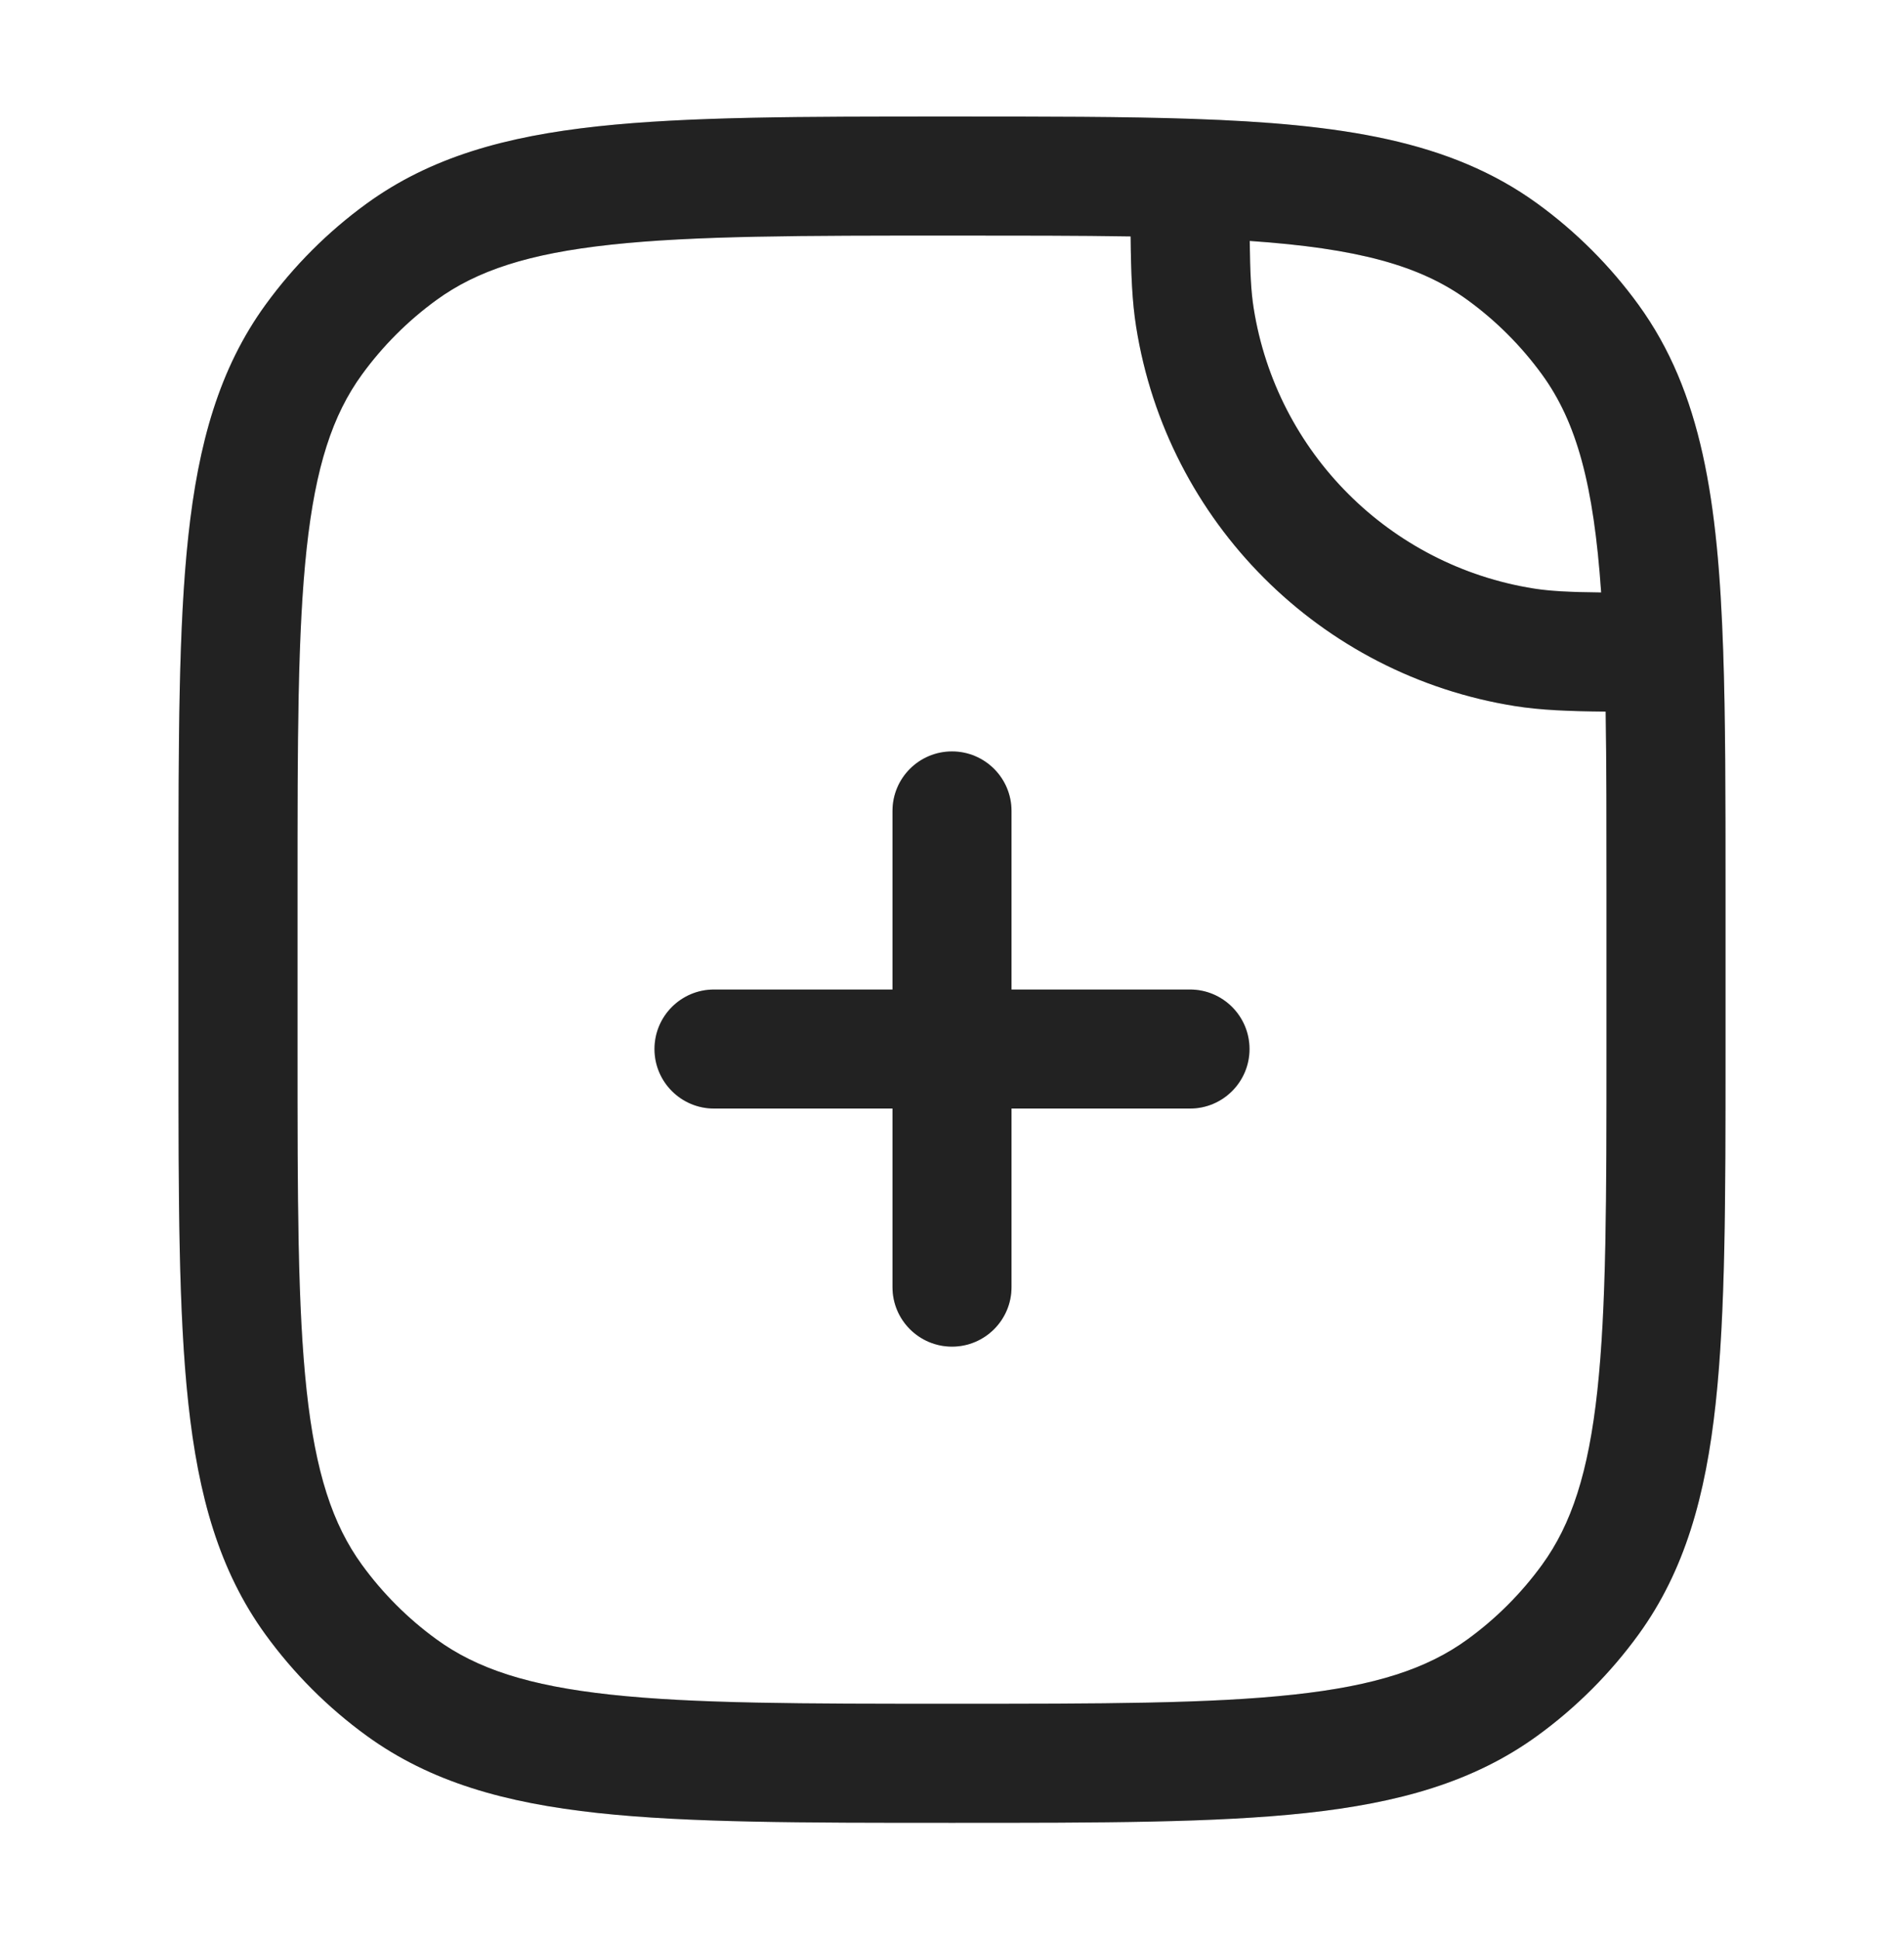 <svg width="55" height="56" viewBox="0 0 55 56" fill="none" xmlns="http://www.w3.org/2000/svg">
<path d="M29.219 23.417C29.219 22.467 28.449 21.698 27.5 21.698C26.551 21.698 25.781 22.467 25.781 23.417V28.573H20.625C19.676 28.573 18.906 29.342 18.906 30.292C18.906 31.241 19.676 32.01 20.625 32.01H25.781V37.167C25.781 38.116 26.551 38.885 27.5 38.885C28.449 38.885 29.219 38.116 29.219 37.167V32.01H34.375C35.324 32.01 36.094 31.241 36.094 30.292C36.094 29.342 35.324 28.573 34.375 28.573H29.219V23.417Z" fill="#2A2B2A"/>
<path d="M29.219 23.417C29.219 22.467 28.449 21.698 27.5 21.698C26.551 21.698 25.781 22.467 25.781 23.417V28.573H20.625C19.676 28.573 18.906 29.342 18.906 30.292C18.906 31.241 19.676 32.01 20.625 32.01H25.781V37.167C25.781 38.116 26.551 38.885 27.5 38.885C28.449 38.885 29.219 38.116 29.219 37.167V32.01H34.375C35.324 32.01 36.094 31.241 36.094 30.292C36.094 29.342 35.324 28.573 34.375 28.573H29.219V23.417Z" fill="black" fill-opacity="0.2"/>
<path fill-rule="evenodd" clip-rule="evenodd" d="M34.434 3.432C32.469 3.365 30.184 3.365 27.525 3.365H27.396C23.188 3.365 19.889 3.365 17.271 3.648C14.6 3.937 12.436 4.539 10.588 5.881C9.469 6.694 8.486 7.678 7.673 8.796C6.33 10.644 5.729 12.808 5.44 15.479C5.156 18.097 5.156 21.396 5.156 25.605V30.395C5.156 34.604 5.156 37.903 5.44 40.521C5.729 43.192 6.33 45.356 7.673 47.204C8.486 48.322 9.469 49.306 10.588 50.119C12.436 51.461 14.6 52.062 17.271 52.352C19.888 52.635 23.188 52.635 27.396 52.635H27.604C31.812 52.635 35.112 52.635 37.729 52.352C40.4 52.062 42.564 51.461 44.412 50.119C45.531 49.306 46.514 48.322 47.327 47.204C48.67 45.356 49.271 43.192 49.56 40.521C49.844 37.903 49.844 34.604 49.844 30.396V25.683C49.844 23.025 49.844 20.739 49.776 18.774C49.629 14.481 49.165 11.326 47.327 8.796C46.514 7.678 45.531 6.694 44.412 5.881C41.883 4.044 38.727 3.579 34.434 3.432ZM12.609 8.662C13.773 7.816 15.263 7.323 17.641 7.066C20.052 6.804 23.165 6.802 27.5 6.802C29.444 6.802 31.148 6.802 32.66 6.827C32.67 7.915 32.704 8.715 32.819 9.436C33.712 15.075 38.134 19.497 43.772 20.39C44.493 20.504 45.294 20.538 46.382 20.548C46.406 22.061 46.406 23.764 46.406 25.708V30.292C46.406 34.627 46.404 37.74 46.143 40.15C45.885 42.529 45.392 44.019 44.546 45.183C43.945 46.01 43.218 46.737 42.391 47.338C41.227 48.184 39.737 48.677 37.359 48.934C34.948 49.196 31.835 49.198 27.5 49.198C23.165 49.198 20.052 49.196 17.641 48.934C15.263 48.677 13.773 48.184 12.609 47.338C11.782 46.737 11.055 46.01 10.454 45.183C9.608 44.019 9.115 42.529 8.857 40.15C8.596 37.74 8.594 34.627 8.594 30.292V25.708C8.594 21.373 8.596 18.26 8.857 15.85C9.115 13.471 9.608 11.981 10.454 10.817C11.055 9.99 11.782 9.263 12.609 8.662ZM36.214 8.899C36.139 8.429 36.111 7.885 36.1 6.957C39.218 7.172 41.018 7.664 42.391 8.662C43.218 9.263 43.945 9.99 44.546 10.817C45.544 12.191 46.037 13.991 46.252 17.108C45.324 17.098 44.78 17.069 44.31 16.995C40.142 16.335 36.874 13.066 36.214 8.899Z" fill="#2A2B2A"/>
<path fill-rule="evenodd" clip-rule="evenodd" d="M34.434 3.432C32.469 3.365 30.184 3.365 27.525 3.365H27.396C23.188 3.365 19.889 3.365 17.271 3.648C14.6 3.937 12.436 4.539 10.588 5.881C9.469 6.694 8.486 7.678 7.673 8.796C6.33 10.644 5.729 12.808 5.44 15.479C5.156 18.097 5.156 21.396 5.156 25.605V30.395C5.156 34.604 5.156 37.903 5.44 40.521C5.729 43.192 6.33 45.356 7.673 47.204C8.486 48.322 9.469 49.306 10.588 50.119C12.436 51.461 14.6 52.062 17.271 52.352C19.888 52.635 23.188 52.635 27.396 52.635H27.604C31.812 52.635 35.112 52.635 37.729 52.352C40.4 52.062 42.564 51.461 44.412 50.119C45.531 49.306 46.514 48.322 47.327 47.204C48.67 45.356 49.271 43.192 49.56 40.521C49.844 37.903 49.844 34.604 49.844 30.396V25.683C49.844 23.025 49.844 20.739 49.776 18.774C49.629 14.481 49.165 11.326 47.327 8.796C46.514 7.678 45.531 6.694 44.412 5.881C41.883 4.044 38.727 3.579 34.434 3.432ZM12.609 8.662C13.773 7.816 15.263 7.323 17.641 7.066C20.052 6.804 23.165 6.802 27.5 6.802C29.444 6.802 31.148 6.802 32.66 6.827C32.67 7.915 32.704 8.715 32.819 9.436C33.712 15.075 38.134 19.497 43.772 20.39C44.493 20.504 45.294 20.538 46.382 20.548C46.406 22.061 46.406 23.764 46.406 25.708V30.292C46.406 34.627 46.404 37.74 46.143 40.15C45.885 42.529 45.392 44.019 44.546 45.183C43.945 46.01 43.218 46.737 42.391 47.338C41.227 48.184 39.737 48.677 37.359 48.934C34.948 49.196 31.835 49.198 27.5 49.198C23.165 49.198 20.052 49.196 17.641 48.934C15.263 48.677 13.773 48.184 12.609 47.338C11.782 46.737 11.055 46.01 10.454 45.183C9.608 44.019 9.115 42.529 8.857 40.15C8.596 37.74 8.594 34.627 8.594 30.292V25.708C8.594 21.373 8.596 18.26 8.857 15.85C9.115 13.471 9.608 11.981 10.454 10.817C11.055 9.99 11.782 9.263 12.609 8.662ZM36.214 8.899C36.139 8.429 36.111 7.885 36.1 6.957C39.218 7.172 41.018 7.664 42.391 8.662C43.218 9.263 43.945 9.99 44.546 10.817C45.544 12.191 46.037 13.991 46.252 17.108C45.324 17.098 44.78 17.069 44.31 16.995C40.142 16.335 36.874 13.066 36.214 8.899Z" fill="black" fill-opacity="0.2"/>
</svg>
